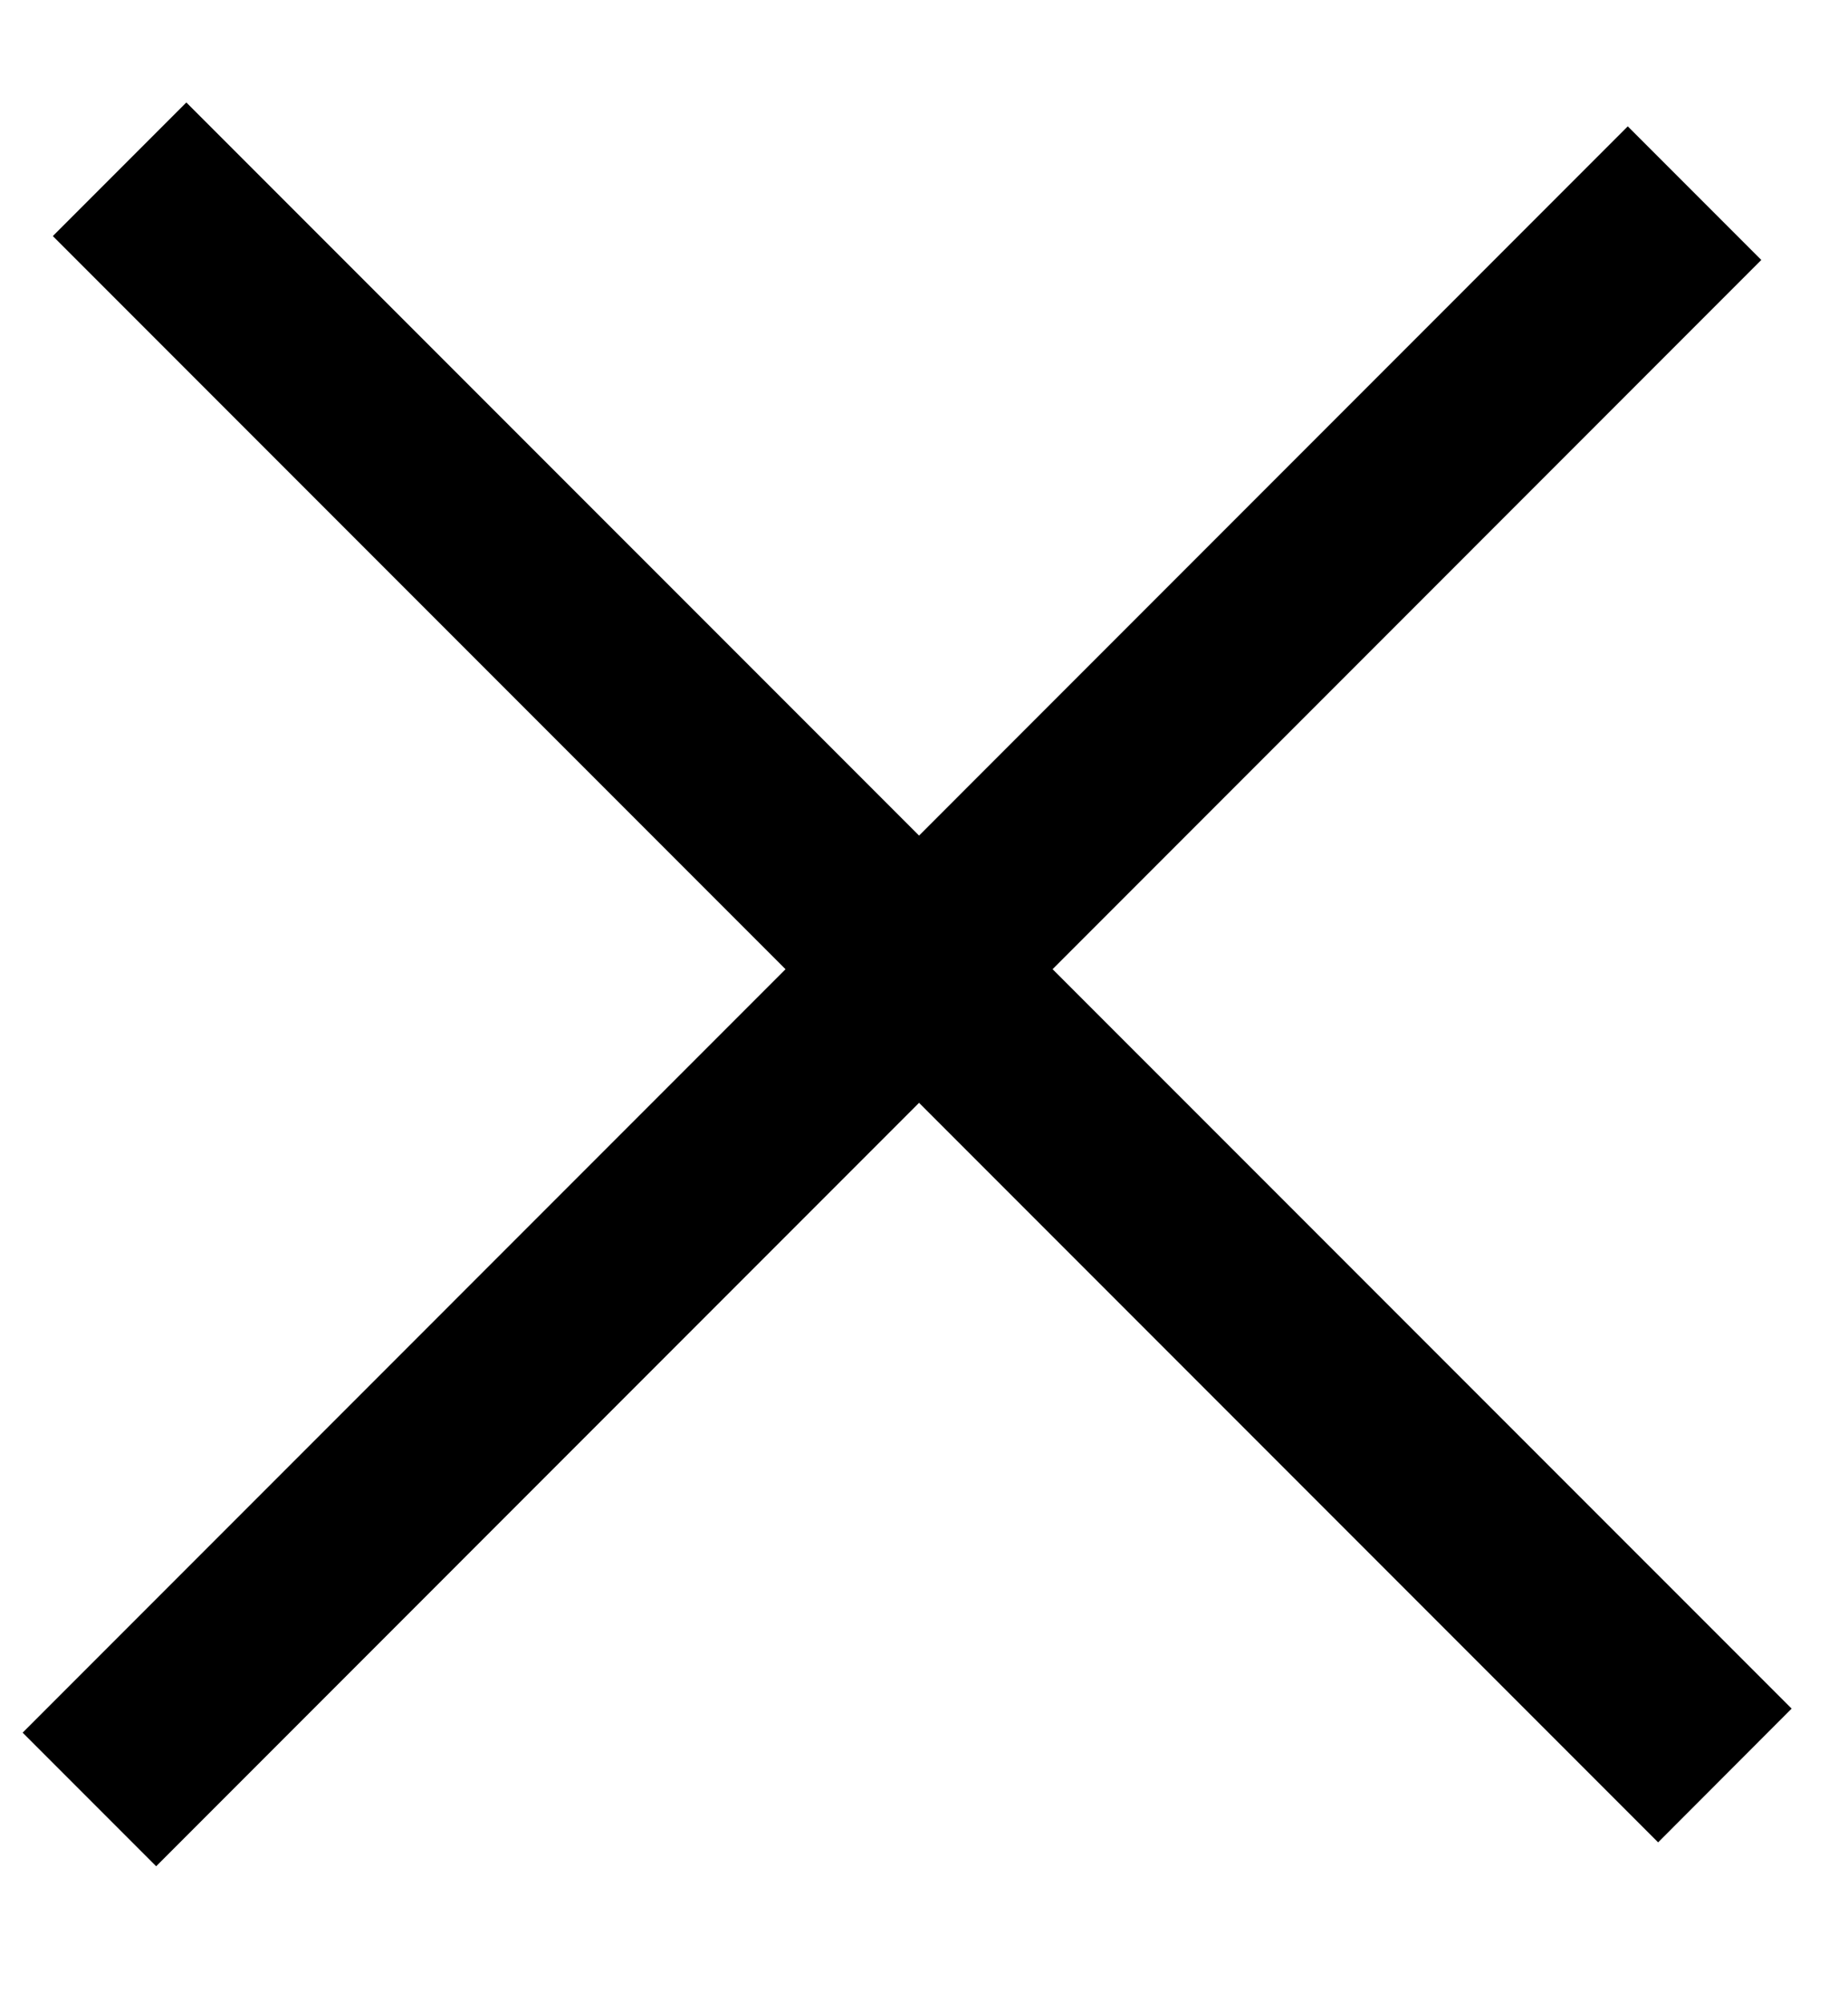 <svg viewBox="0 0 12 13" xmlns="http://www.w3.org/2000/svg">
<path d="M10.767 11.956L0.343 1.532L1.21 0.665L11.634 11.088L10.767 11.956Z"/>
<path d="M0.147 11.244L10.57 0.82L11.437 1.687L1.014 12.111L0.147 11.244Z"/>
</svg>
